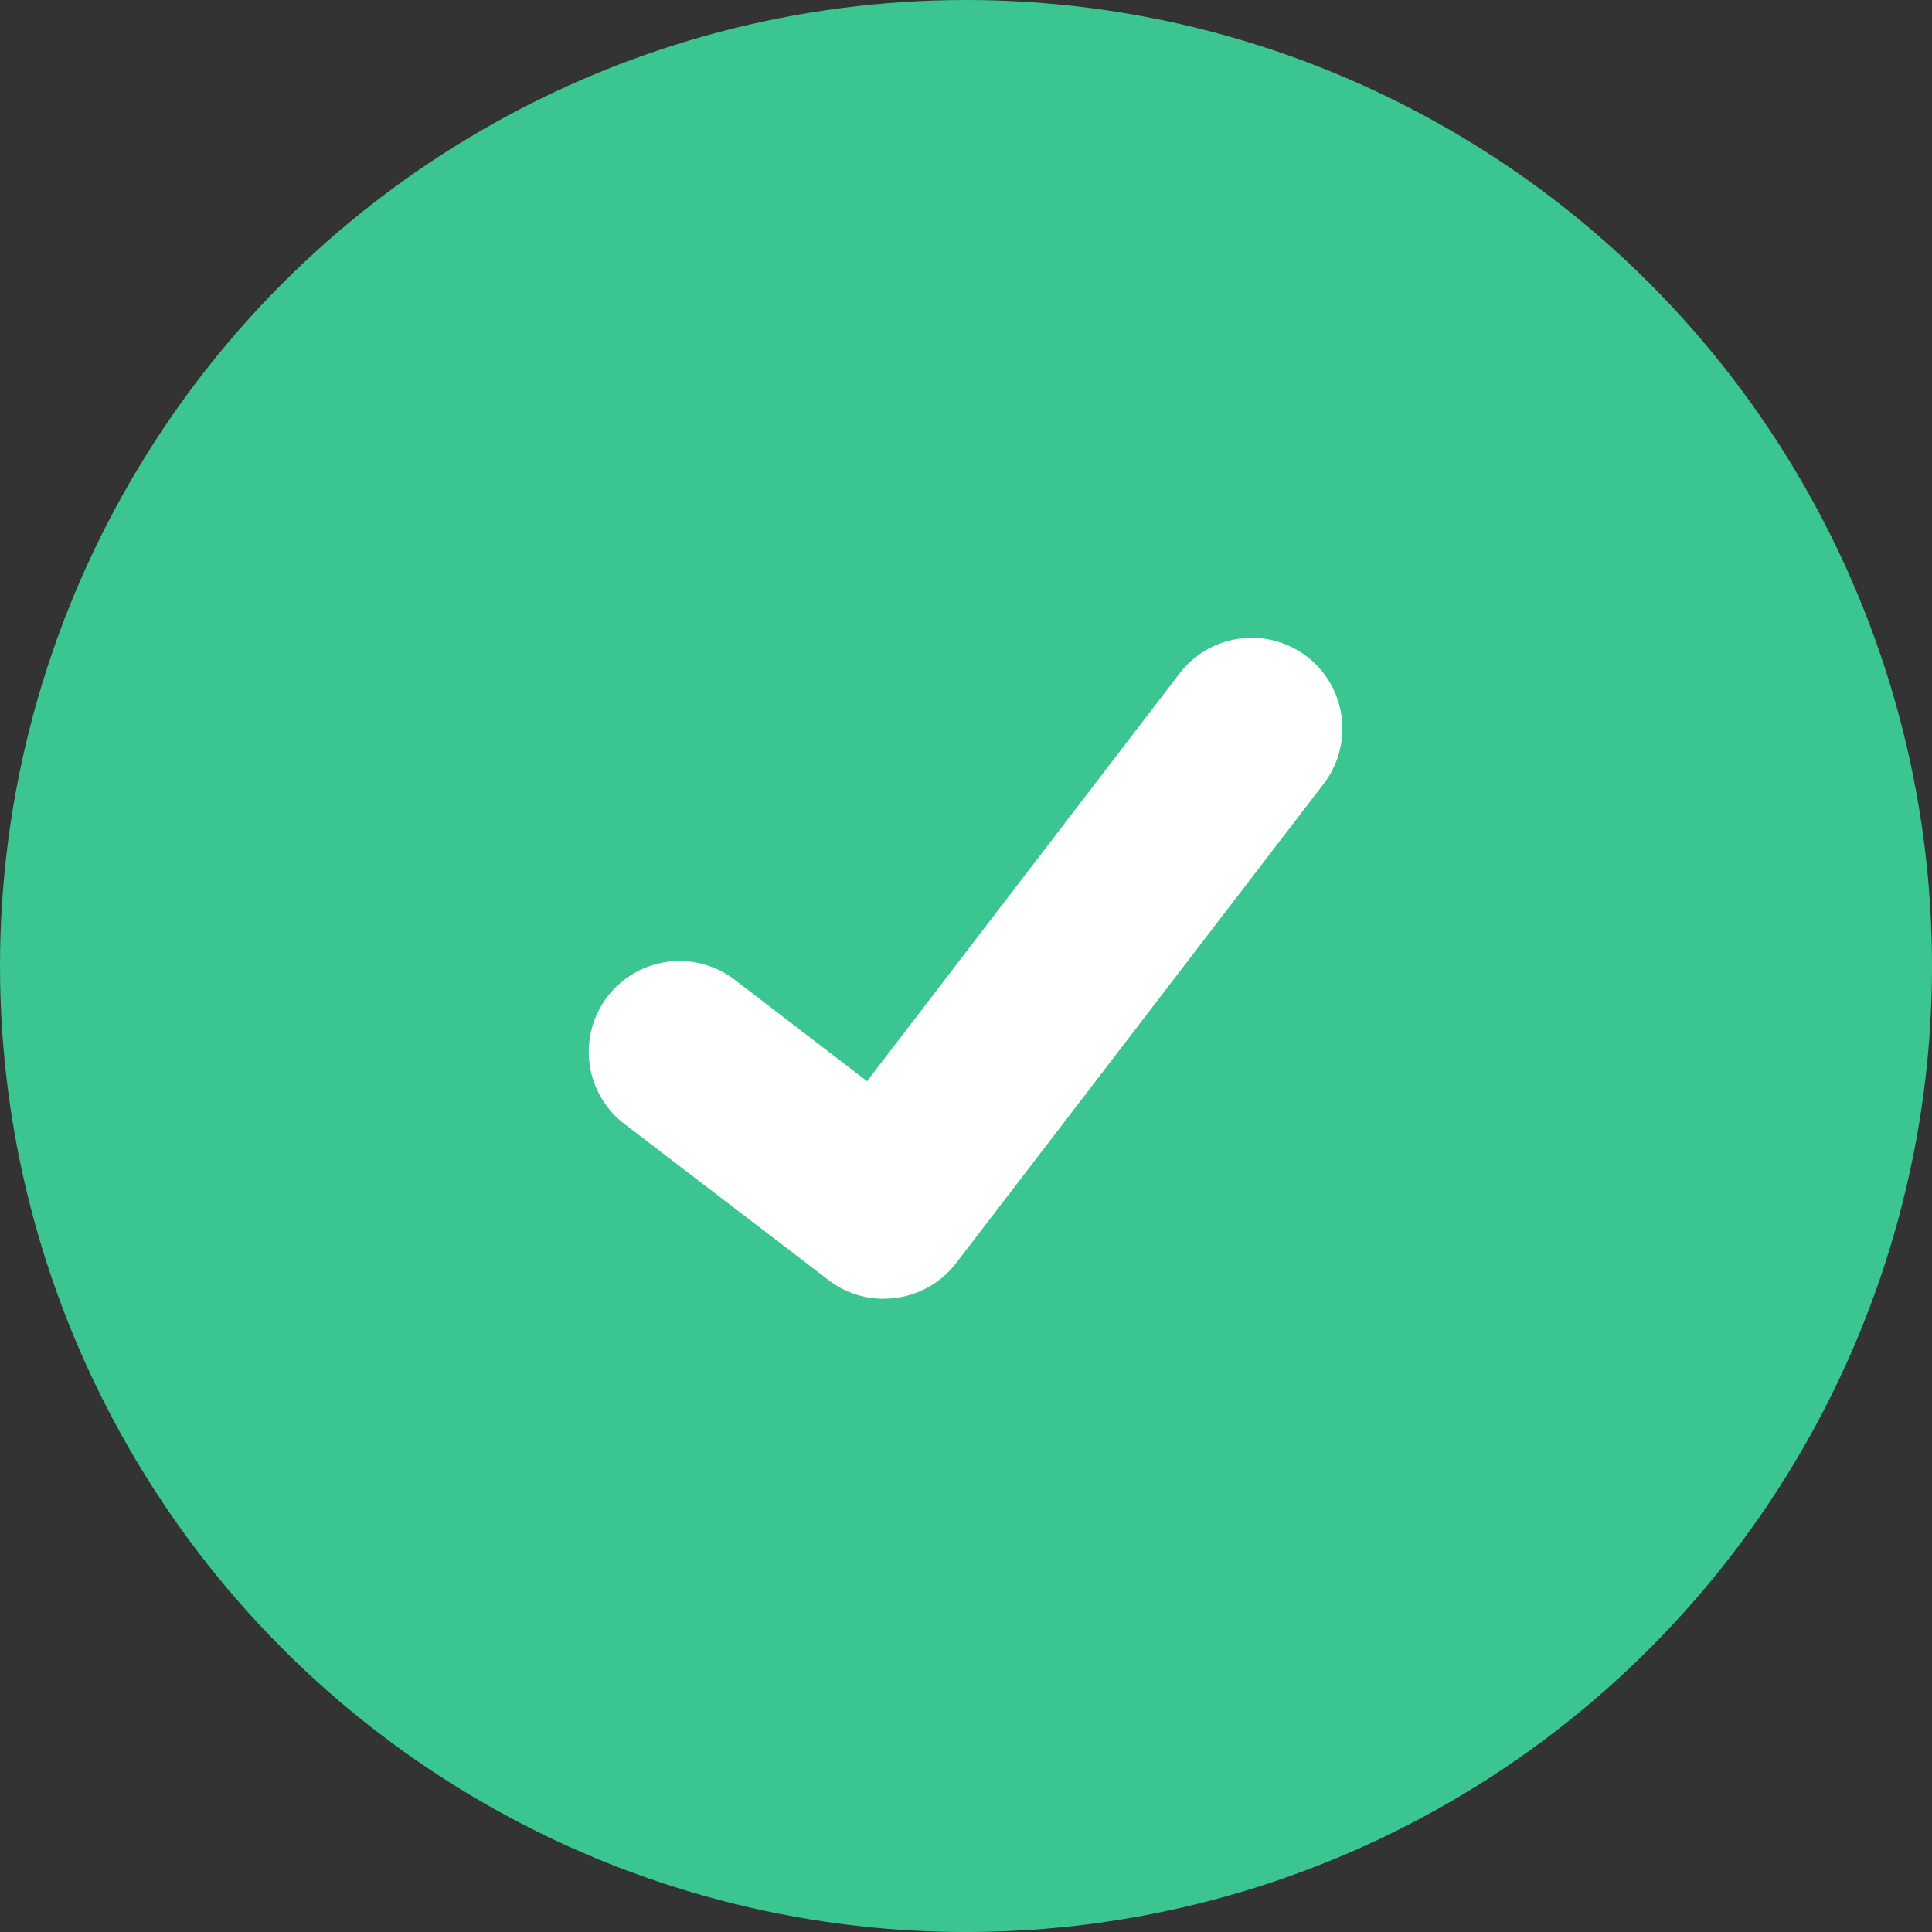 <svg xmlns="http://www.w3.org/2000/svg" width="118.139" height="118.139" viewBox="0 0 118.139 118.139">
  <rect x="0" y="0" width="118.139" height="118.139" fill="#333333" stroke="none"/>
  <g id="icon" transform="translate(-901 -211)">
    <circle id="Ellipse_44" data-name="Ellipse 44" cx="59.07" cy="59.07" r="59.07" transform="translate(901 211)" fill="#3ac591"/>
    <path id="Path_395" data-name="Path 395" d="M364.4,409.14a5.512,5.512,0,0,1-3.316-1.1l-.059-.044-12.49-9.554a5.55,5.55,0,1,1,6.754-8.809l8.09,6.2,19.116-24.939a5.548,5.548,0,0,1,7.778-1.027h0l-.119.165.122-.165a5.555,5.555,0,0,1,1.026,7.78l-22.485,29.321a5.551,5.551,0,0,1-4.415,2.165Z" transform="translate(590.64 -118.721)" fill="#fff"/>
  </g>
</svg>
